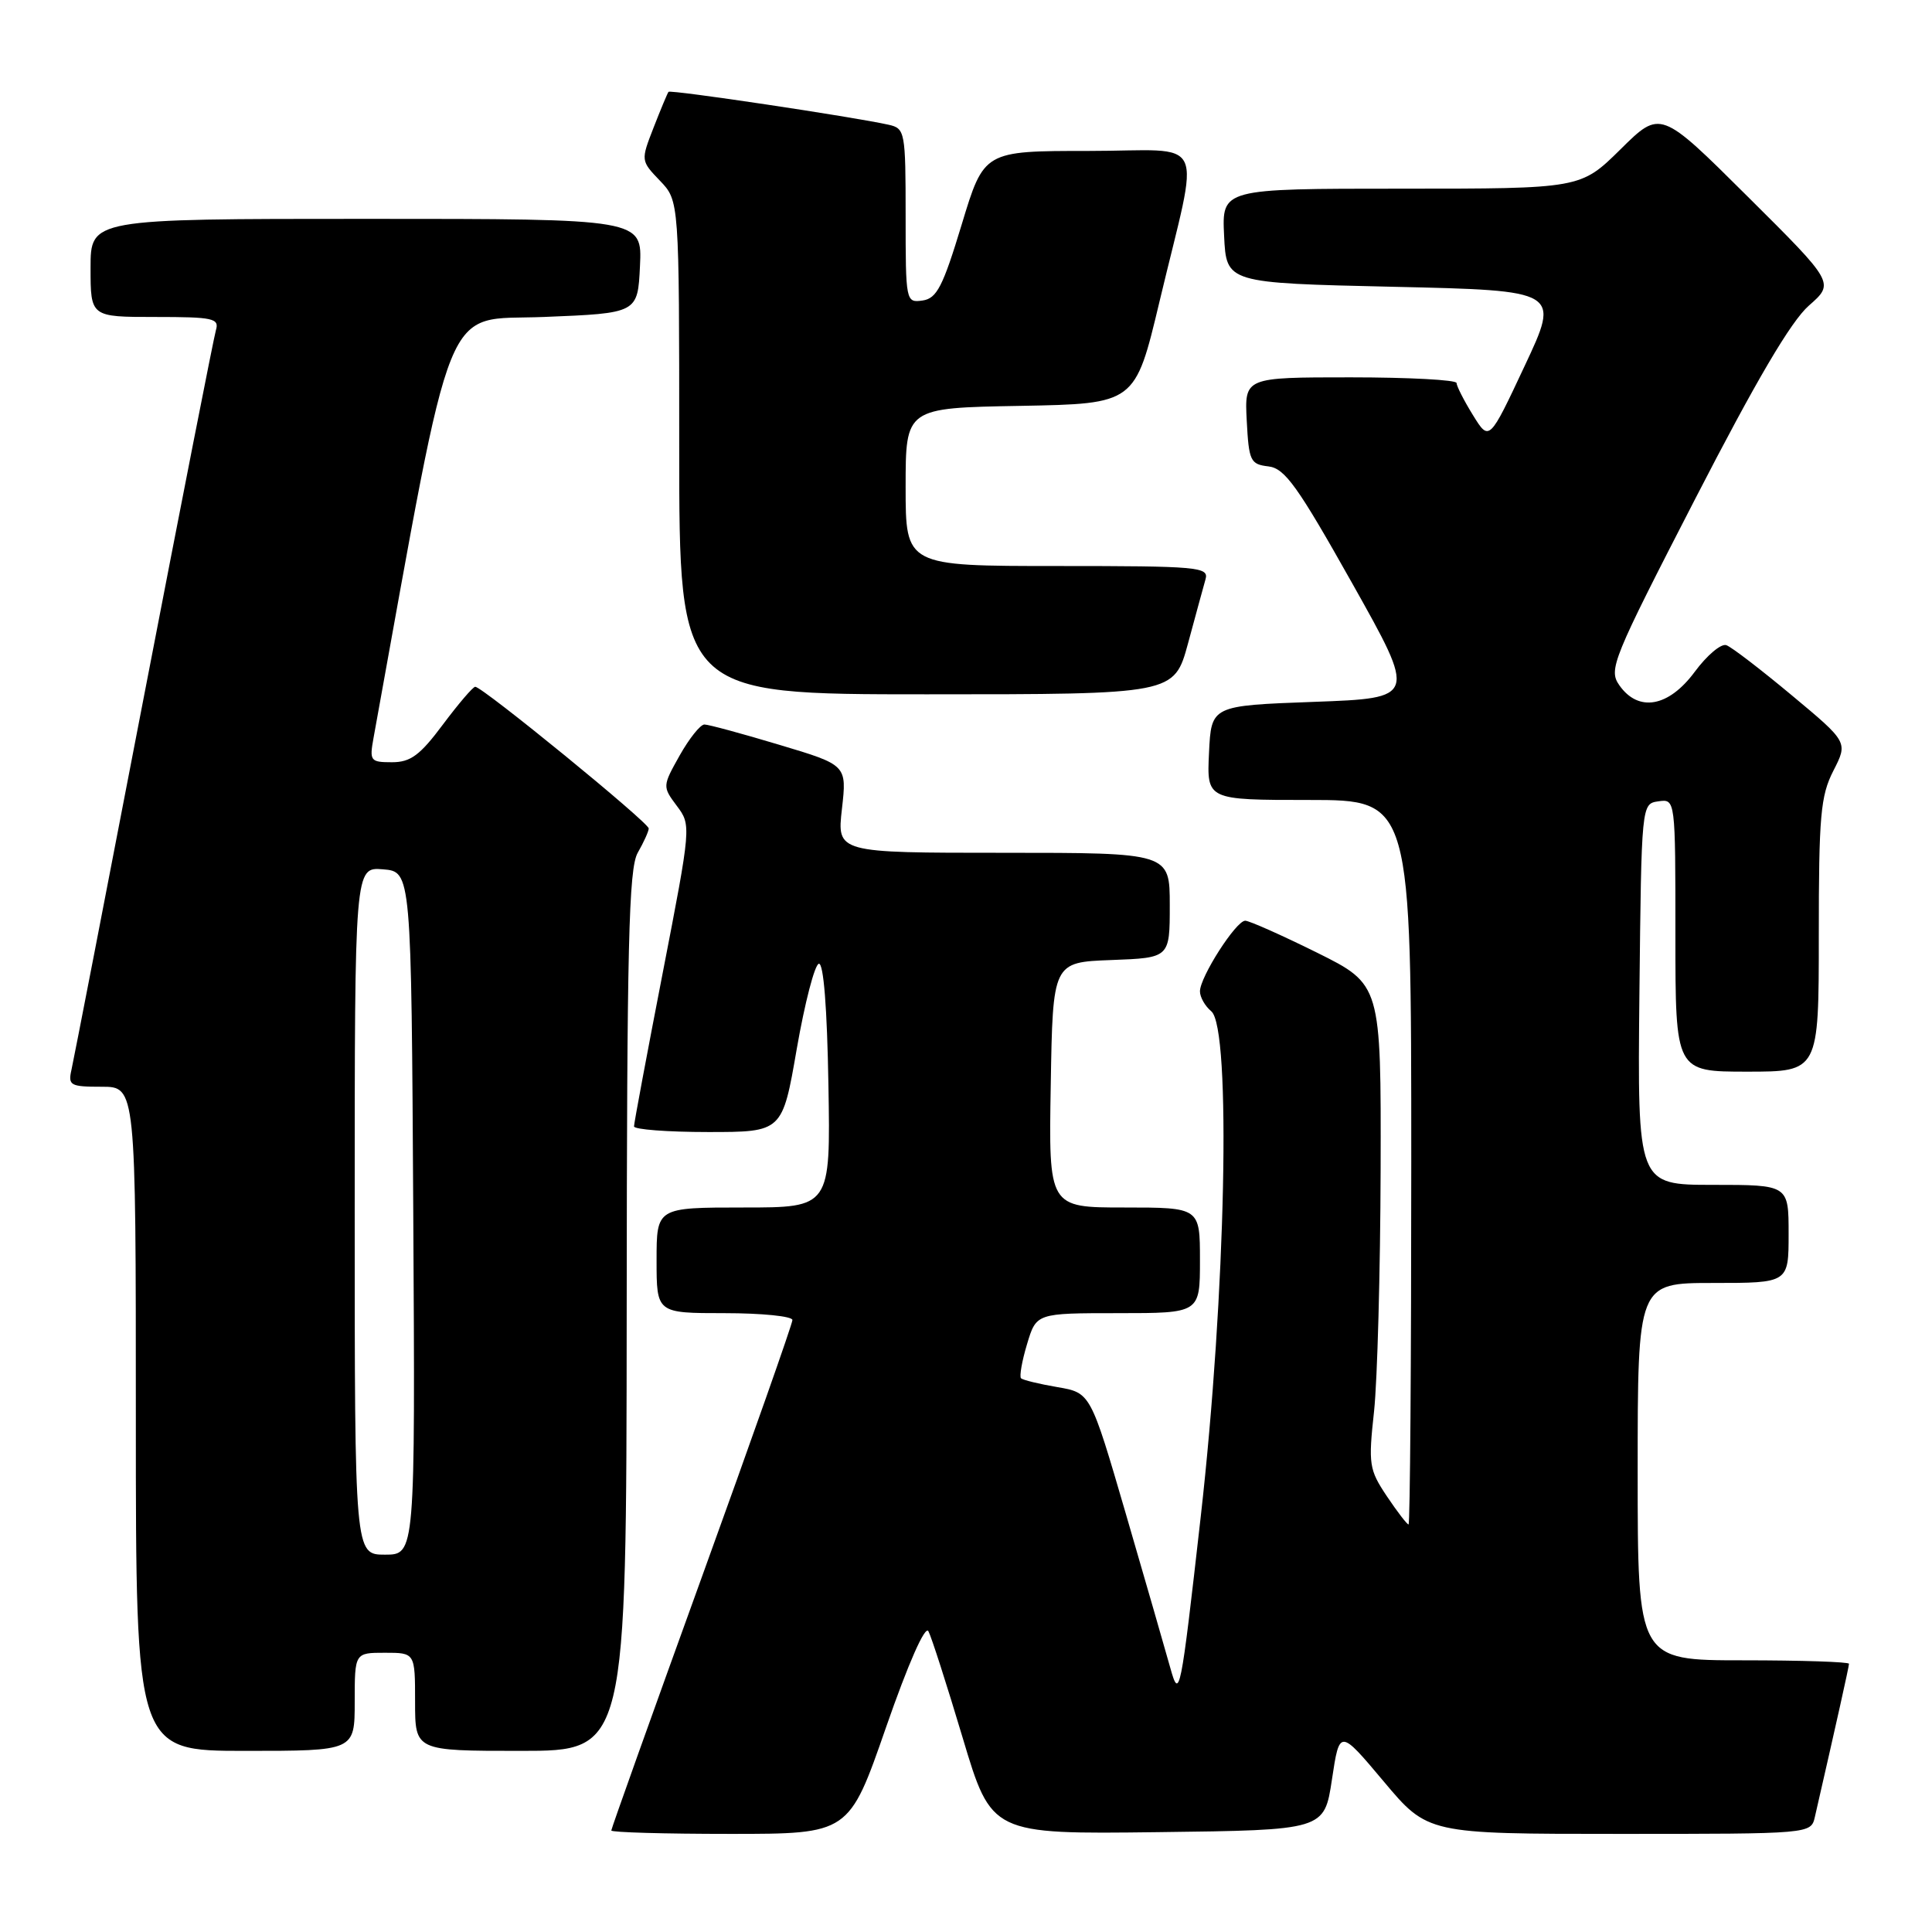 <?xml version="1.0" encoding="UTF-8" standalone="no"?>
<!DOCTYPE svg PUBLIC "-//W3C//DTD SVG 1.1//EN" "http://www.w3.org/Graphics/SVG/1.1/DTD/svg11.dtd" >
<svg xmlns="http://www.w3.org/2000/svg" xmlns:xlink="http://www.w3.org/1999/xlink" version="1.1" viewBox="0 0 256 256">
 <g >
 <path fill="currentColor"
d=" M 117.40 228.89 C 120.36 220.38 122.59 215.33 123.02 216.15 C 123.42 216.89 125.46 223.25 127.56 230.27 C 131.38 243.04 131.38 243.04 153.43 242.77 C 175.48 242.50 175.48 242.50 176.49 235.79 C 177.50 229.09 177.50 229.09 183.34 236.04 C 189.18 243.00 189.18 243.00 214.57 243.00 C 239.96 243.00 239.96 243.00 240.48 240.75 C 243.28 228.54 245.00 220.84 245.00 220.46 C 245.00 220.21 238.70 220.00 231.00 220.00 C 217.00 220.00 217.00 220.00 217.00 195.00 C 217.00 170.00 217.00 170.00 227.00 170.00 C 237.00 170.00 237.00 170.00 237.00 163.50 C 237.00 157.00 237.00 157.00 226.98 157.00 C 216.97 157.00 216.97 157.00 217.23 131.75 C 217.50 106.50 217.50 106.50 219.75 106.18 C 222.00 105.86 222.00 105.86 222.00 123.93 C 222.00 142.00 222.00 142.00 231.50 142.00 C 241.00 142.00 241.00 142.00 241.00 123.96 C 241.00 108.10 241.23 105.46 242.93 102.13 C 244.87 98.34 244.87 98.34 237.43 92.14 C 233.34 88.73 229.44 85.73 228.75 85.49 C 228.06 85.24 226.18 86.83 224.56 89.02 C 221.10 93.70 217.10 94.41 214.57 90.80 C 213.11 88.72 213.64 87.43 224.65 66.05 C 232.70 50.42 237.31 42.58 239.68 40.50 C 243.10 37.50 243.10 37.50 231.56 26.03 C 220.02 14.55 220.02 14.55 214.73 19.78 C 209.44 25.00 209.44 25.00 185.67 25.00 C 161.90 25.00 161.90 25.00 162.20 31.25 C 162.50 37.50 162.50 37.50 184.61 38.00 C 206.72 38.50 206.72 38.50 202.02 48.50 C 197.33 58.50 197.33 58.50 195.17 55.00 C 193.98 53.08 193.01 51.16 193.00 50.75 C 193.00 50.34 186.68 50.00 178.95 50.00 C 164.90 50.00 164.90 50.00 165.20 55.75 C 165.48 61.09 165.68 61.52 168.07 61.80 C 170.25 62.05 171.94 64.42 179.18 77.30 C 187.72 92.50 187.72 92.50 174.11 93.00 C 160.50 93.50 160.50 93.50 160.20 99.75 C 159.90 106.00 159.90 106.00 173.45 106.00 C 187.00 106.00 187.00 106.00 187.00 154.00 C 187.00 180.40 186.84 202.00 186.64 202.00 C 186.44 202.00 185.14 200.31 183.76 198.25 C 181.41 194.73 181.30 194.04 182.07 187.00 C 182.51 182.88 182.90 168.46 182.94 154.97 C 183.00 130.45 183.00 130.45 174.49 126.22 C 169.80 123.90 165.53 122.00 165.00 122.00 C 163.78 122.00 159.00 129.46 159.00 131.36 C 159.00 132.13 159.68 133.32 160.50 134.00 C 163.17 136.21 162.43 171.59 159.10 201.00 C 156.43 224.61 156.28 225.34 155.07 221.00 C 154.38 218.53 151.72 209.31 149.16 200.52 C 144.50 184.55 144.50 184.55 140.11 183.80 C 137.70 183.39 135.53 182.86 135.29 182.63 C 135.06 182.39 135.41 180.35 136.09 178.10 C 137.32 174.00 137.32 174.00 148.16 174.00 C 159.00 174.00 159.00 174.00 159.00 167.00 C 159.00 160.00 159.00 160.00 148.98 160.00 C 138.95 160.00 138.95 160.00 139.23 143.75 C 139.50 127.50 139.50 127.50 147.25 127.21 C 155.00 126.92 155.00 126.92 155.00 119.96 C 155.00 113.00 155.00 113.00 132.95 113.00 C 110.90 113.00 110.90 113.00 111.56 107.19 C 112.22 101.37 112.22 101.37 103.26 98.69 C 98.34 97.21 93.87 96.00 93.34 96.00 C 92.80 96.00 91.33 97.85 90.06 100.10 C 87.78 104.17 87.77 104.22 89.68 106.78 C 91.60 109.34 91.59 109.44 87.81 128.93 C 85.72 139.69 84.01 148.84 84.01 149.25 C 84.00 149.66 88.43 150.00 93.83 150.00 C 103.67 150.00 103.67 150.00 105.58 138.95 C 106.64 132.88 107.95 127.82 108.50 127.70 C 109.13 127.58 109.60 133.59 109.77 143.75 C 110.05 160.00 110.05 160.00 98.52 160.00 C 87.00 160.00 87.00 160.00 87.00 167.00 C 87.00 174.00 87.00 174.00 96.00 174.00 C 100.95 174.00 105.00 174.41 105.00 174.91 C 105.00 175.41 99.60 190.73 93.00 208.96 C 86.40 227.19 81.00 242.31 81.00 242.55 C 81.00 242.80 88.09 243.00 96.75 243.00 C 112.50 243.00 112.50 243.00 117.40 228.89 Z  M 47.00 225.50 C 47.00 219.00 47.00 219.00 51.00 219.00 C 55.00 219.00 55.00 219.00 55.00 225.50 C 55.00 232.00 55.00 232.00 69.00 232.00 C 83.00 232.00 83.00 232.00 83.04 173.75 C 83.07 125.14 83.31 115.09 84.50 113.00 C 85.29 111.62 85.95 110.17 85.96 109.78 C 86.00 109.02 63.93 91.00 62.97 91.00 C 62.67 91.00 60.75 93.25 58.69 96.00 C 55.65 100.08 54.40 101.00 51.94 101.00 C 49.07 101.00 48.94 100.83 49.50 97.75 C 60.34 38.00 58.50 42.54 72.05 42.00 C 84.50 41.50 84.50 41.50 84.80 35.25 C 85.10 29.00 85.10 29.00 48.55 29.00 C 12.00 29.00 12.00 29.00 12.00 35.50 C 12.00 42.00 12.00 42.00 20.57 42.00 C 28.26 42.00 29.08 42.18 28.61 43.75 C 28.33 44.71 24.02 66.65 19.03 92.50 C 14.05 118.35 9.75 140.51 9.47 141.75 C 9.00 143.83 9.31 144.00 13.48 144.00 C 18.00 144.00 18.00 144.00 18.00 188.00 C 18.00 232.00 18.00 232.00 32.50 232.00 C 47.00 232.00 47.00 232.00 47.00 225.50 Z  M 157.42 85.25 C 158.42 81.54 159.47 77.71 159.74 76.75 C 160.20 75.13 158.80 75.00 140.12 75.00 C 120.00 75.00 120.00 75.00 120.00 64.53 C 120.00 54.05 120.00 54.05 135.20 53.78 C 150.41 53.50 150.41 53.50 153.63 40.00 C 159.02 17.35 160.26 20.00 144.24 20.00 C 130.38 20.00 130.38 20.00 127.43 29.75 C 124.93 38.00 124.13 39.55 122.24 39.82 C 120.03 40.13 120.00 39.98 120.00 28.59 C 120.00 17.43 119.92 17.02 117.75 16.53 C 113.05 15.48 88.82 11.85 88.58 12.17 C 88.44 12.35 87.55 14.48 86.61 16.89 C 84.90 21.28 84.90 21.29 87.45 23.95 C 90.00 26.61 90.00 26.61 90.00 59.30 C 90.00 92.00 90.00 92.00 122.79 92.00 C 155.58 92.00 155.58 92.00 157.42 85.25 Z  M 47.00 160.44 C 47.00 114.88 47.00 114.88 50.75 115.19 C 54.50 115.50 54.50 115.50 54.76 160.75 C 55.02 206.00 55.02 206.00 51.01 206.00 C 47.00 206.00 47.00 206.00 47.00 160.44 Z "/>
</g>
</svg>